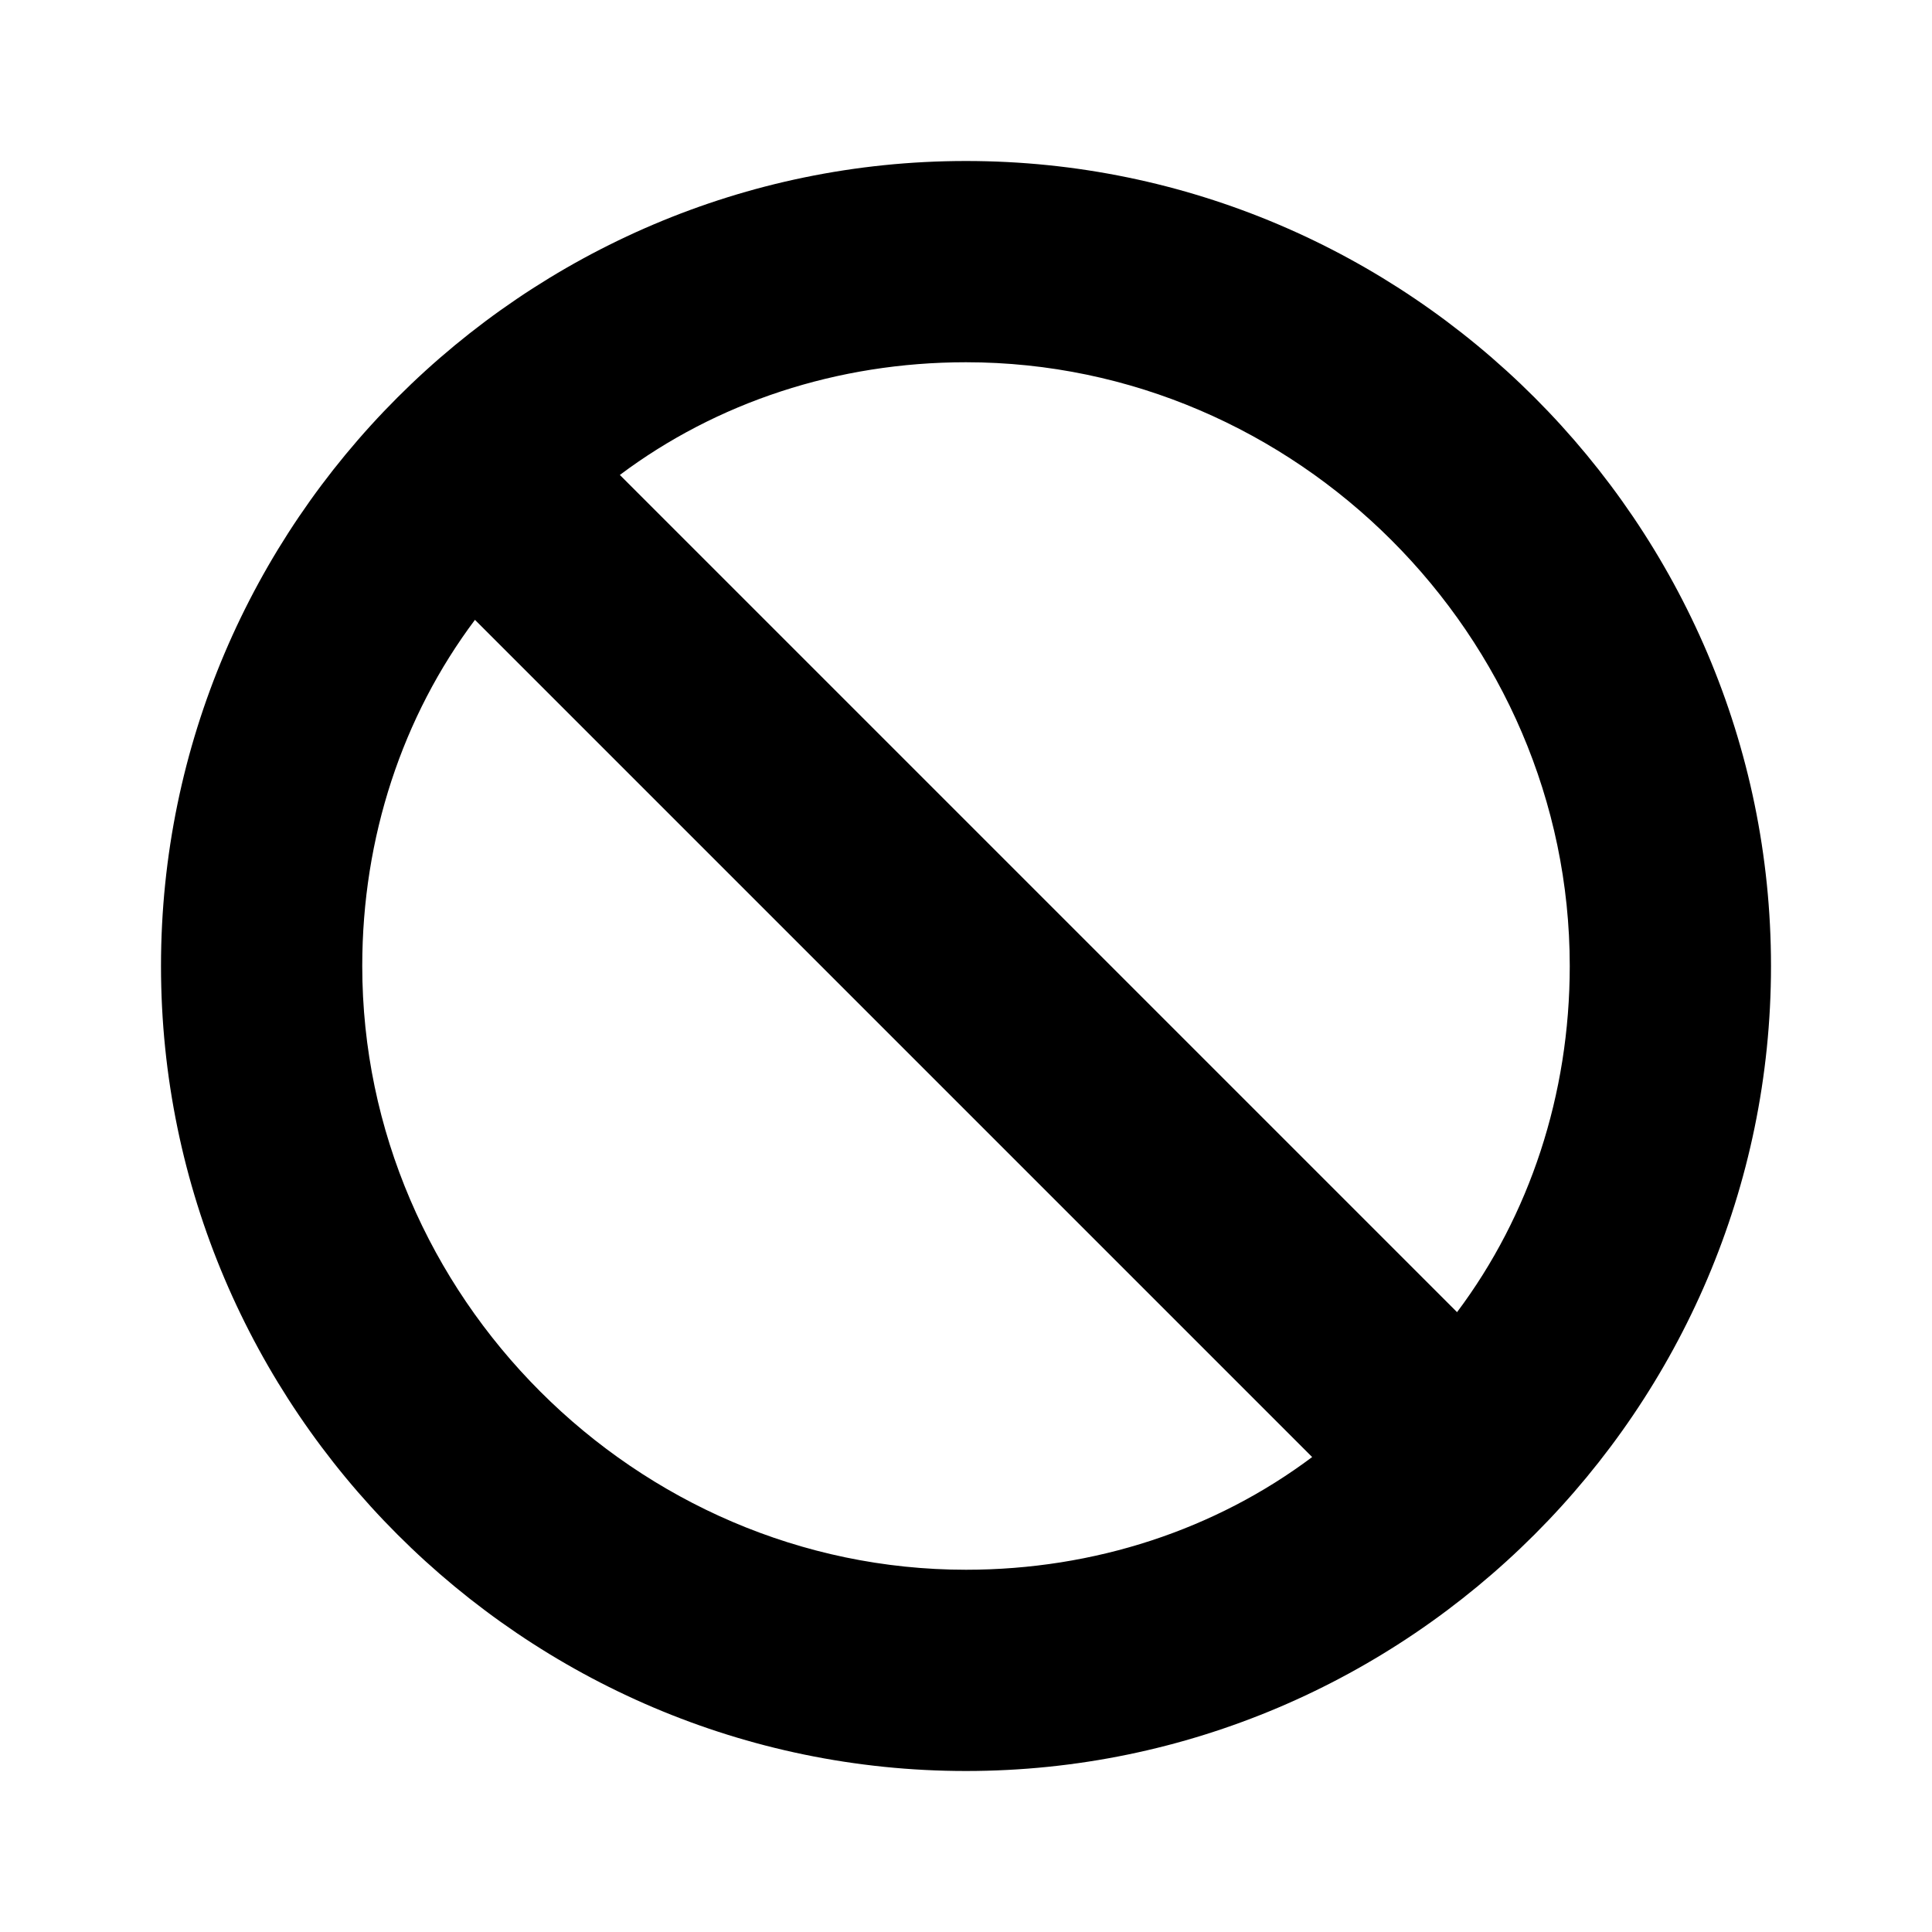 <svg xmlns="http://www.w3.org/2000/svg" width="24" height="24" viewBox="0 0 24 24" style="fill: currentColor;">
	<path d="M16.3,18.1L5.9,7.7C5,8.9,4.5,10.4,4.5,12c0,4.1,3.4,7.5,7.5,7.5C13.6,19.5,15.1,19,16.3,18.1z M18.1,16.3 c0.9-1.2,1.4-2.7,1.4-4.3c0-4.1-3.4-7.5-7.5-7.5c-1.6,0-3.1,0.5-4.3,1.4L18.1,16.3z M22,12c0,5.5-4.5,10-10,10S2,17.5,2,12 S6.5,2,12,2S22,6.5,22,12z"/>
</svg>
